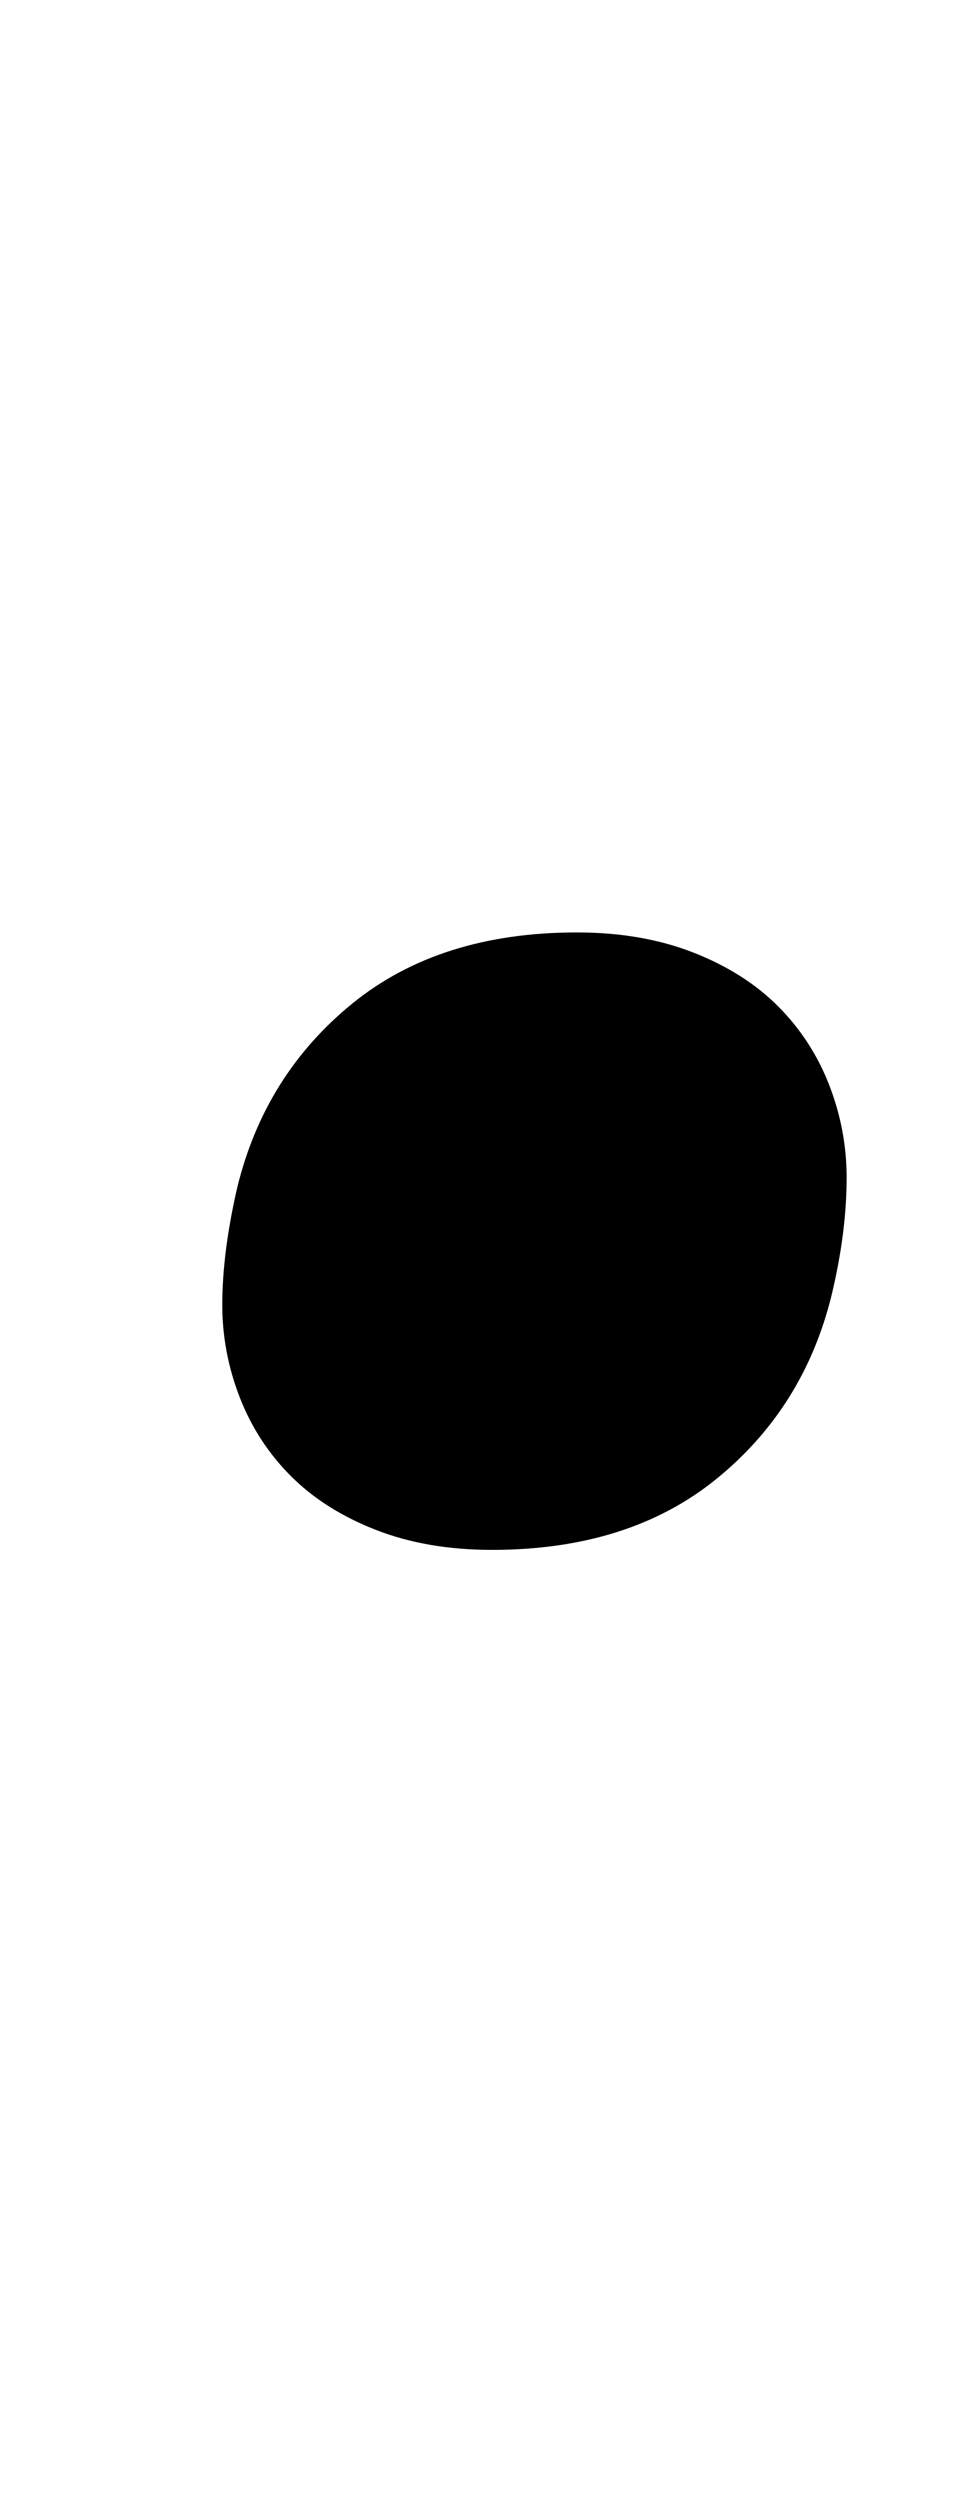 <?xml version="1.0" standalone="no"?>
<!DOCTYPE svg PUBLIC "-//W3C//DTD SVG 1.1//EN" "http://www.w3.org/Graphics/SVG/1.1/DTD/svg11.dtd" >
<svg xmlns="http://www.w3.org/2000/svg" xmlns:xlink="http://www.w3.org/1999/xlink" version="1.1" viewBox="-10 0 392 1000">
  <g transform="matrix(1 0 0 -1 0 800)">
   <path fill="currentColor"
d="M187 180q-26 0 -46.5 8t-34 21.5t-20.5 31.5t-7 37q0 21 6 47q11 45 46 73.5t90 28.5q26 0 46.5 -8t34 -21.5t20.5 -31.5t7 -37q0 -22 -6 -47q-11 -45 -46 -73.5t-90 -28.5z" />
  </g>

</svg>
